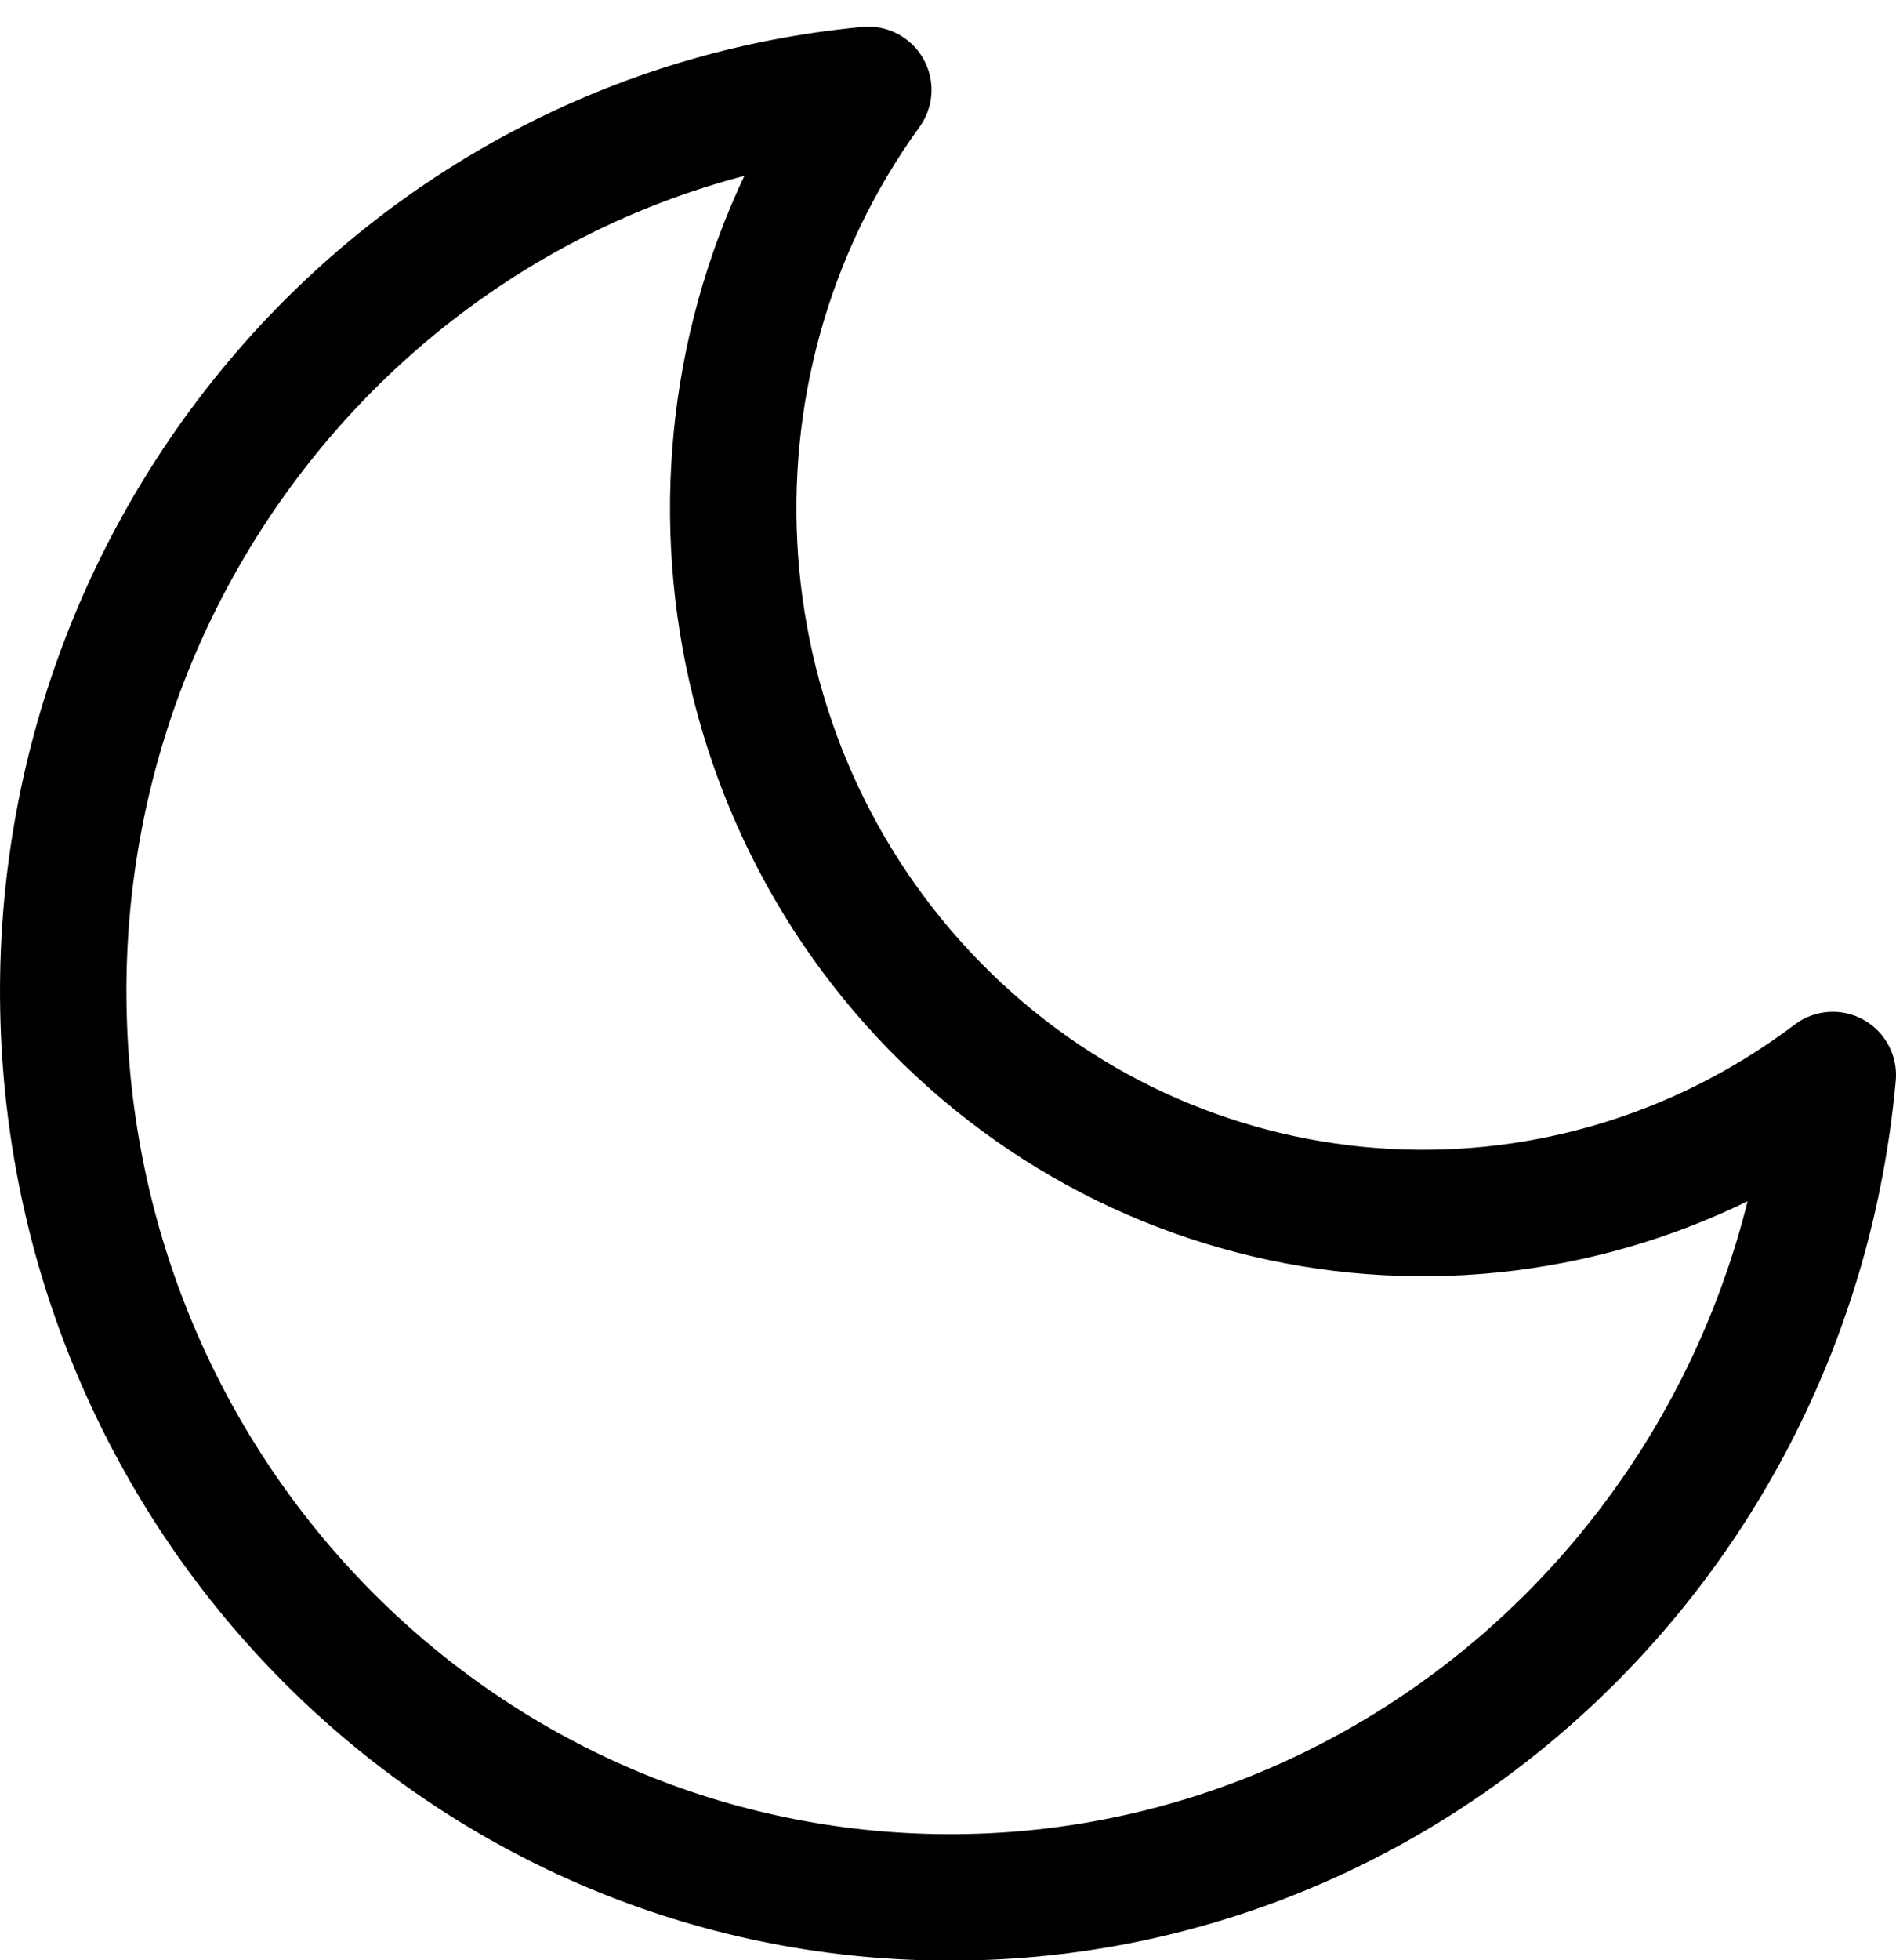 <?xml version="1.0" encoding="UTF-8"?>
<svg width="30px" height="31px" viewBox="0 0 30 31" version="1.1" xmlns="http://www.w3.org/2000/svg" xmlns:xlink="http://www.w3.org/1999/xlink">
    <!-- Generator: Sketch 57.1 (83088) - https://sketch.com -->
    <title>svg/black/icon / moon</title>
    <desc>Created with Sketch.</desc>
    <g id="**-Sticker-Sheets" stroke="none" stroke-width="1" fill="none" fill-rule="evenodd" stroke-linecap="round" stroke-linejoin="round">
        <g id="sticker-sheet--all--page-4" transform="translate(-422, -2490)" stroke="#000000" stroke-width="2">
            <g id="icon-preview-row-copy-172" transform="translate(0, 2463)">
                <g id="Icon-Row">
                    <g id="icon-/-moon" transform="translate(413, 18.214)">
                        <path d="M38,25.787 C37.318,33.324 31.009,39.017 23.599,38.785 C16.189,38.552 10.234,32.474 10.007,24.909 C9.779,17.345 15.356,10.905 22.739,10.208 C19.528,14.643 19.978,20.807 23.798,24.706 C27.617,28.605 33.656,29.065 38,25.787 L38,25.787 Z" id="Path"></path>
                    </g>
                </g>
            </g>
        </g>
    </g>
</svg>
